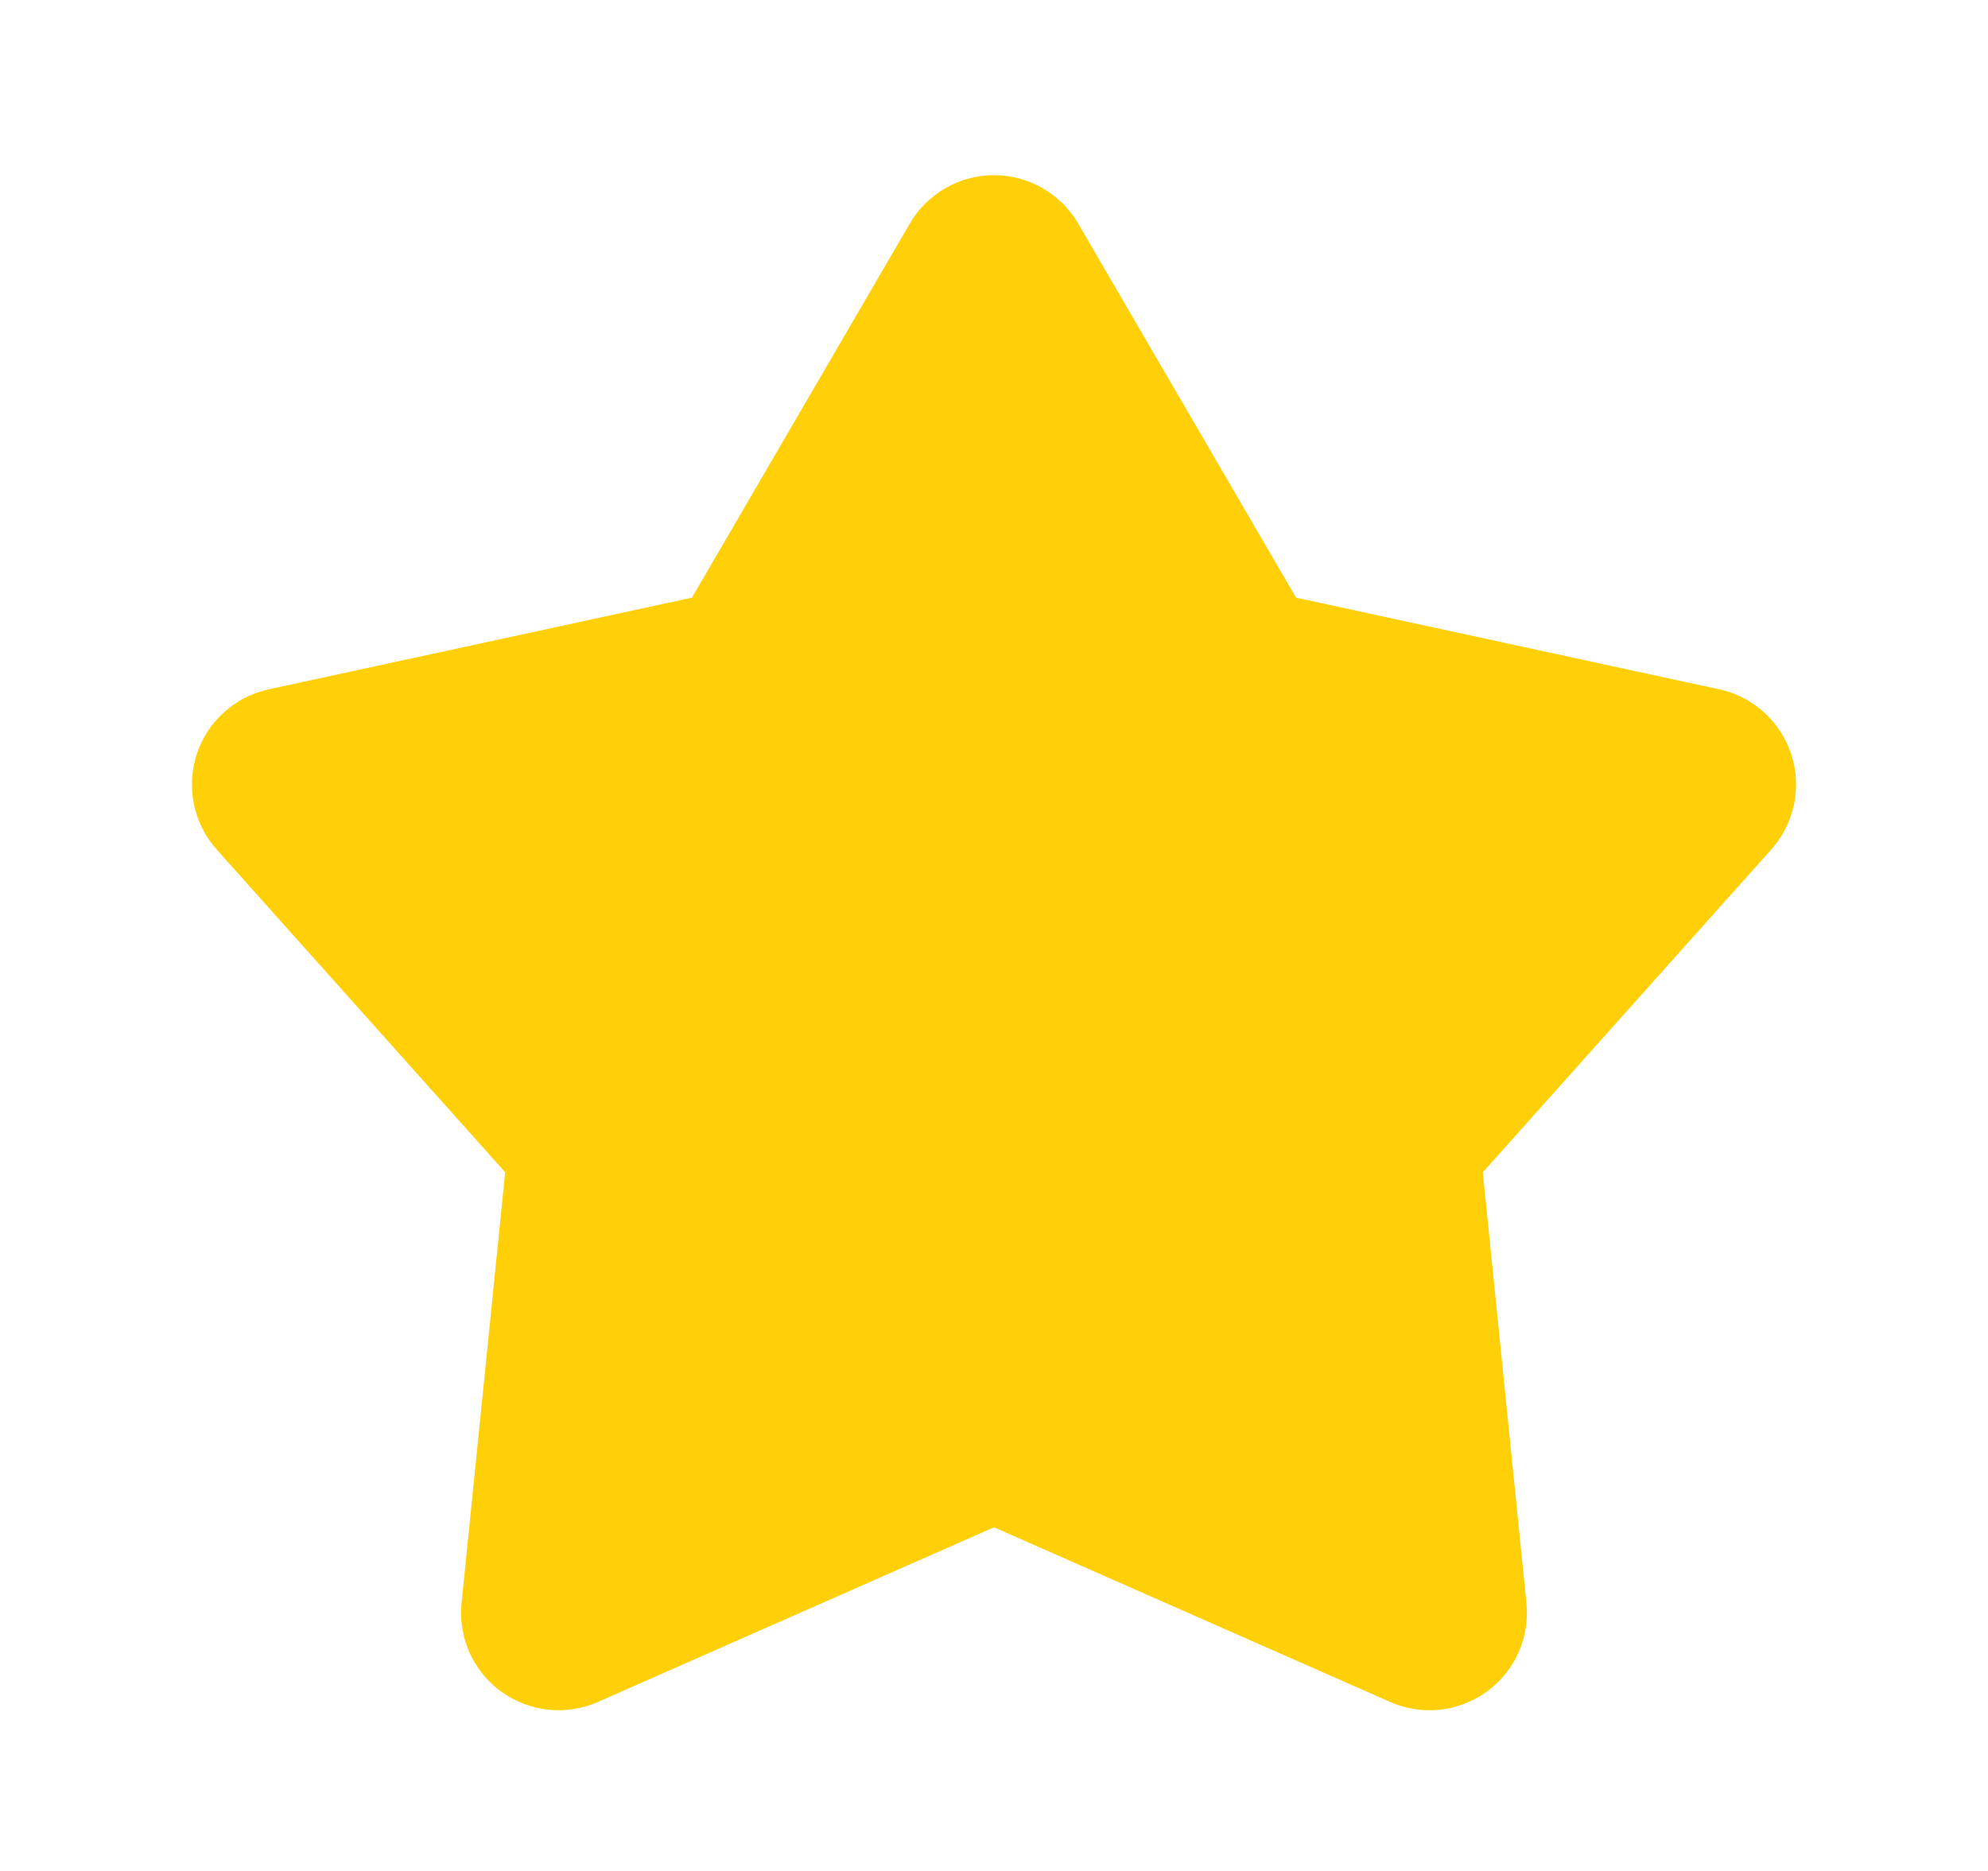 <svg width="17" height="16" viewBox="0 0 17 16" fill="none" xmlns="http://www.w3.org/2000/svg">
<g clip-path="url(#clip0_3_268)">
<path d="M7.78 1.912C7.853 1.786 7.958 1.682 8.085 1.609C8.211 1.536 8.354 1.498 8.5 1.498C8.646 1.498 8.789 1.536 8.915 1.609C9.042 1.682 9.147 1.786 9.22 1.912L11.083 5.111L14.702 5.895C14.844 5.926 14.976 5.993 15.084 6.091C15.192 6.189 15.273 6.313 15.318 6.452C15.363 6.59 15.37 6.738 15.341 6.881C15.31 7.023 15.244 7.155 15.147 7.264L12.68 10.025L13.053 13.708C13.068 13.853 13.044 13.999 12.985 14.133C12.925 14.266 12.832 14.381 12.714 14.466C12.596 14.552 12.458 14.605 12.313 14.621C12.168 14.636 12.021 14.614 11.888 14.555L8.5 13.061L5.112 14.555C4.979 14.614 4.832 14.636 4.687 14.621C4.542 14.605 4.404 14.552 4.286 14.466C4.168 14.381 4.075 14.266 4.015 14.133C3.956 13.999 3.932 13.853 3.947 13.708L4.32 10.025L1.853 7.265C1.756 7.156 1.689 7.024 1.659 6.881C1.629 6.739 1.637 6.591 1.682 6.452C1.727 6.313 1.807 6.189 1.916 6.091C2.024 5.993 2.156 5.926 2.298 5.895L5.917 5.111L7.78 1.912Z" fill="#FFCF08"/>
</g>
<defs>
<clipPath id="clip0_3_268">
<rect width="16" height="16" fill="white" transform="translate(0.5)"/>
</clipPath>
</defs>
</svg>

